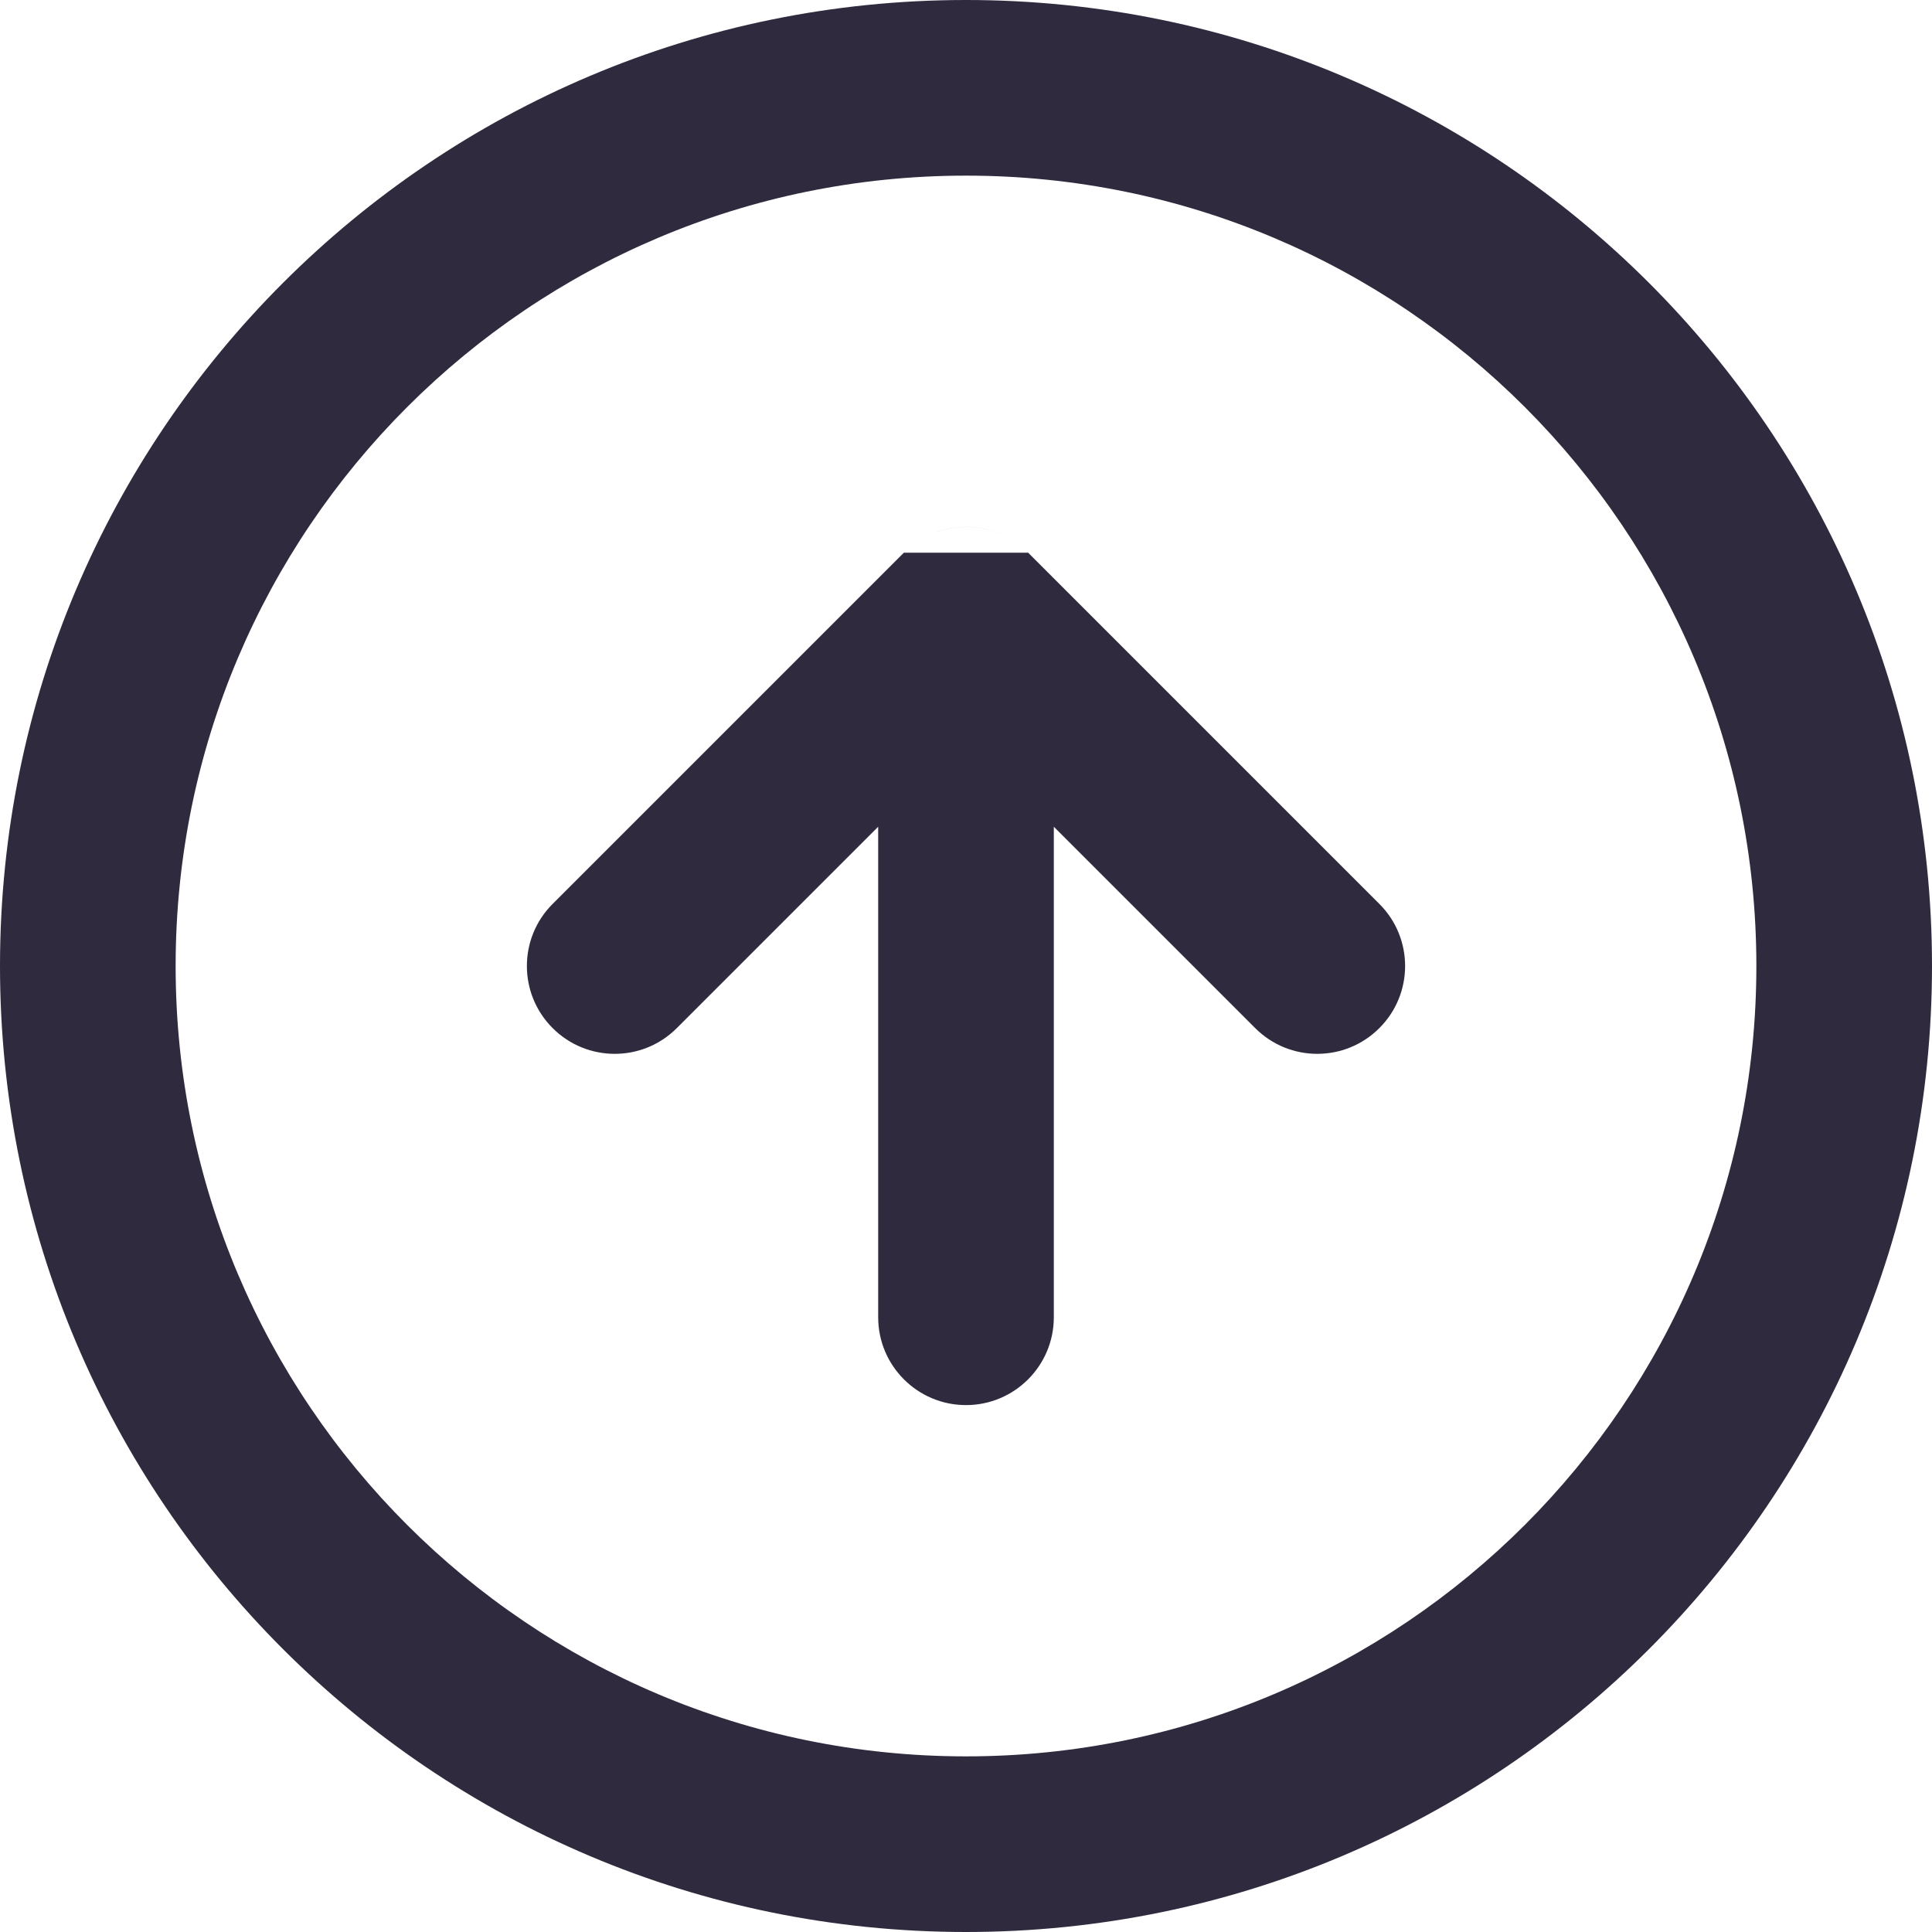 <svg width="22" height="22" viewBox="0 0 22 22" fill="none" xmlns="http://www.w3.org/2000/svg">
<path fill-rule="evenodd" clip-rule="evenodd" d="M11 2C6.029 2 2 6.029 2 11C2 15.971 6.029 20 11 20C15.971 20 20 15.971 20 11C20 6.029 15.971 2 11 2ZM0 11C0 4.925 4.925 0 11 0C17.075 0 22 4.925 22 11C22 17.075 17.075 22 11 22C4.925 22 0 17.075 0 11ZM11.708 6.294L15.707 10.293C16.098 10.683 16.098 11.317 15.707 11.707C15.317 12.098 14.683 12.098 14.293 11.707L12 9.414V15C12 15.552 11.552 16 11 16C10.448 16 10 15.552 10 15V9.414L7.707 11.707C7.317 12.098 6.683 12.098 6.293 11.707C5.902 11.317 5.902 10.683 6.293 10.293L10.292 6.294L10.293 6.293C10.295 6.291 10.297 6.289 10.3 6.286C10.297 6.289 10.295 6.291 10.292 6.294M10.617 6.076C10.862 5.975 11.138 5.975 11.383 6.076C11.265 6.027 11.136 6 11 6C10.864 6 10.735 6.027 10.617 6.076ZM11.7 6.286C11.703 6.289 11.705 6.291 11.707 6.293L11.708 6.294" fill="#302A3E"/>
</svg>
